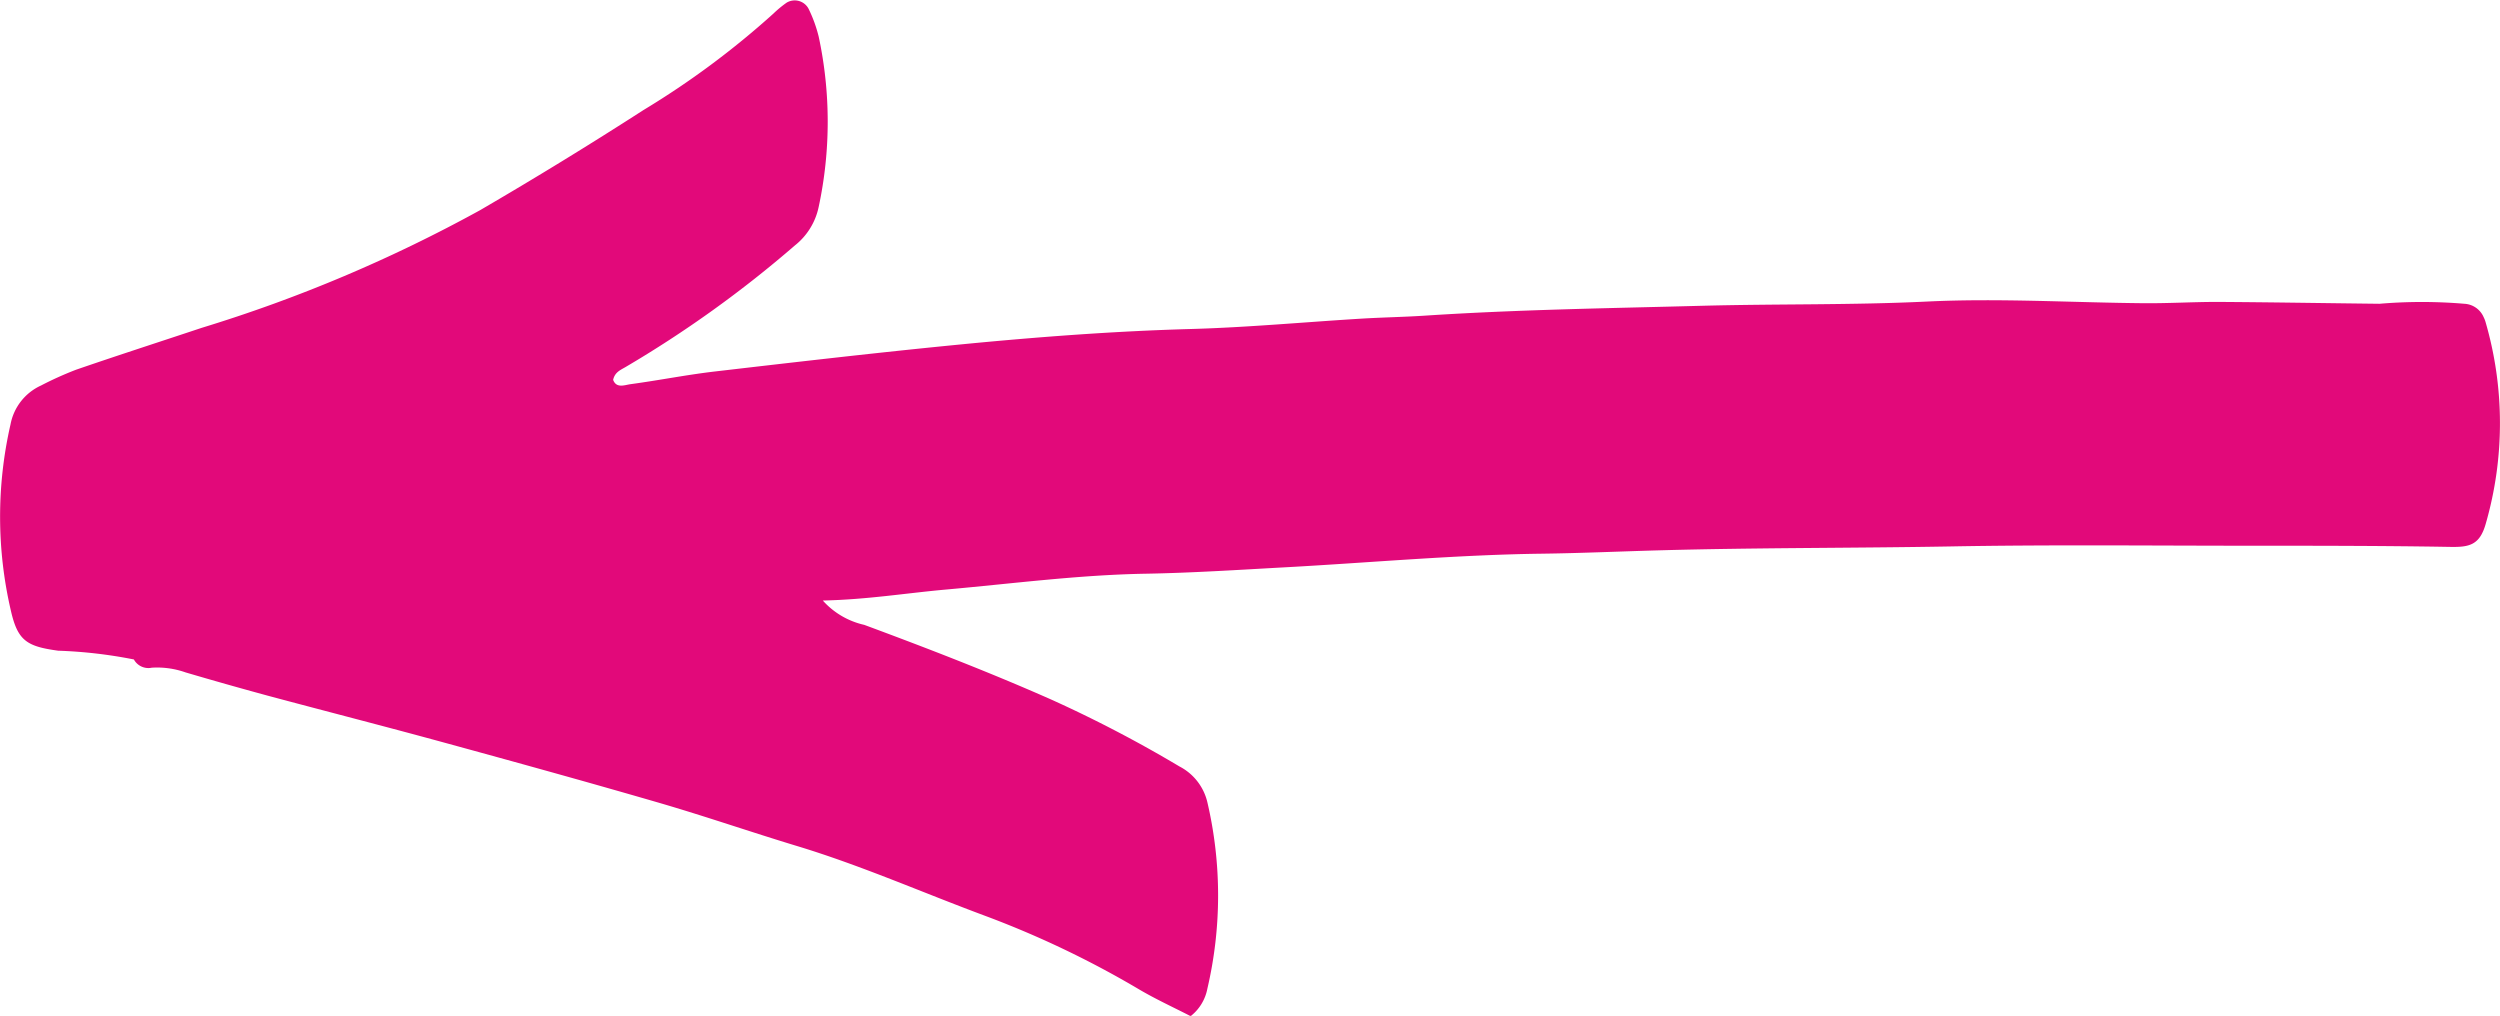 <svg xmlns="http://www.w3.org/2000/svg" width="53.707" height="21.824" viewBox="0 0 53.707 21.824">
  <path id="Tracé_1119" data-name="Tracé 1119" d="M-222.725,379.935c-.147-.646-.343-.767-1.017-.859a10.012,10.012,0,0,1-1.625-.188.355.355,0,0,0-.385-.177,1.829,1.829,0,0,1-.722-.1q-.879-.259-1.765-.5c-1.269-.34-2.542-.666-3.809-1.013-1.535-.42-3.069-.844-4.6-1.289-.995-.29-1.975-.629-2.968-.93-1.379-.418-2.695-1-4.042-1.5a20.678,20.678,0,0,1-3.311-1.583c-.364-.214-.75-.39-1.1-.571a.982.982,0,0,0-.359.588,8.811,8.811,0,0,0,0,4.01,1.166,1.166,0,0,0,.6.767,27.439,27.439,0,0,0,2.763,1.441c1.316.582,2.658,1.1,4.007,1.6a1.69,1.69,0,0,1,.891.523c-.947.02-1.79.159-2.637.235-1.431.127-2.858.316-4.3.341-1,.018-2,.083-3,.138-1.833.1-3.665.268-5.5.292-.852.011-1.708.05-2.558.073-2.077.057-4.155.046-6.232.083-2.139.039-4.28.016-6.42.015-1.44,0-2.879,0-4.318-.025-.408-.008-.63.041-.759.495a7.79,7.79,0,0,0,.009,4.355.7.7,0,0,0,.035.085.478.478,0,0,0,.414.288,10.843,10.843,0,0,0,1.824,0c1.162.013,2.324.033,3.486.04.52,0,1.04-.032,1.56-.028,1.557.013,3.118.111,4.67.036,1.613-.078,3.225-.048,4.837-.091,1.986-.053,3.971-.082,5.954-.212.458-.03.917-.037,1.375-.065,1.218-.074,2.434-.188,3.653-.222,1.652-.046,3.3-.171,4.939-.331,1.765-.172,3.527-.377,5.289-.582.607-.071,1.207-.191,1.813-.273.123-.017.3-.094.37.093-.034.158-.148.208-.253.268a24.621,24.621,0,0,0-3.651,2.62,1.425,1.425,0,0,0-.512.831,8.718,8.718,0,0,0,0,3.654,2.944,2.944,0,0,0,.218.6.336.336,0,0,0,.472.13,2.383,2.383,0,0,0,.283-.234,18.236,18.236,0,0,1,2.791-2.072q1.728-1.113,3.508-2.15a31.488,31.488,0,0,1,5.983-2.529c.9-.3,1.8-.59,2.7-.9a7.376,7.376,0,0,0,.752-.339,1.154,1.154,0,0,0,.655-.835A8.9,8.9,0,0,0-222.725,379.935Z" transform="translate(-222.491 393.055) rotate(180)" fill="#e2097a"/>
</svg>
